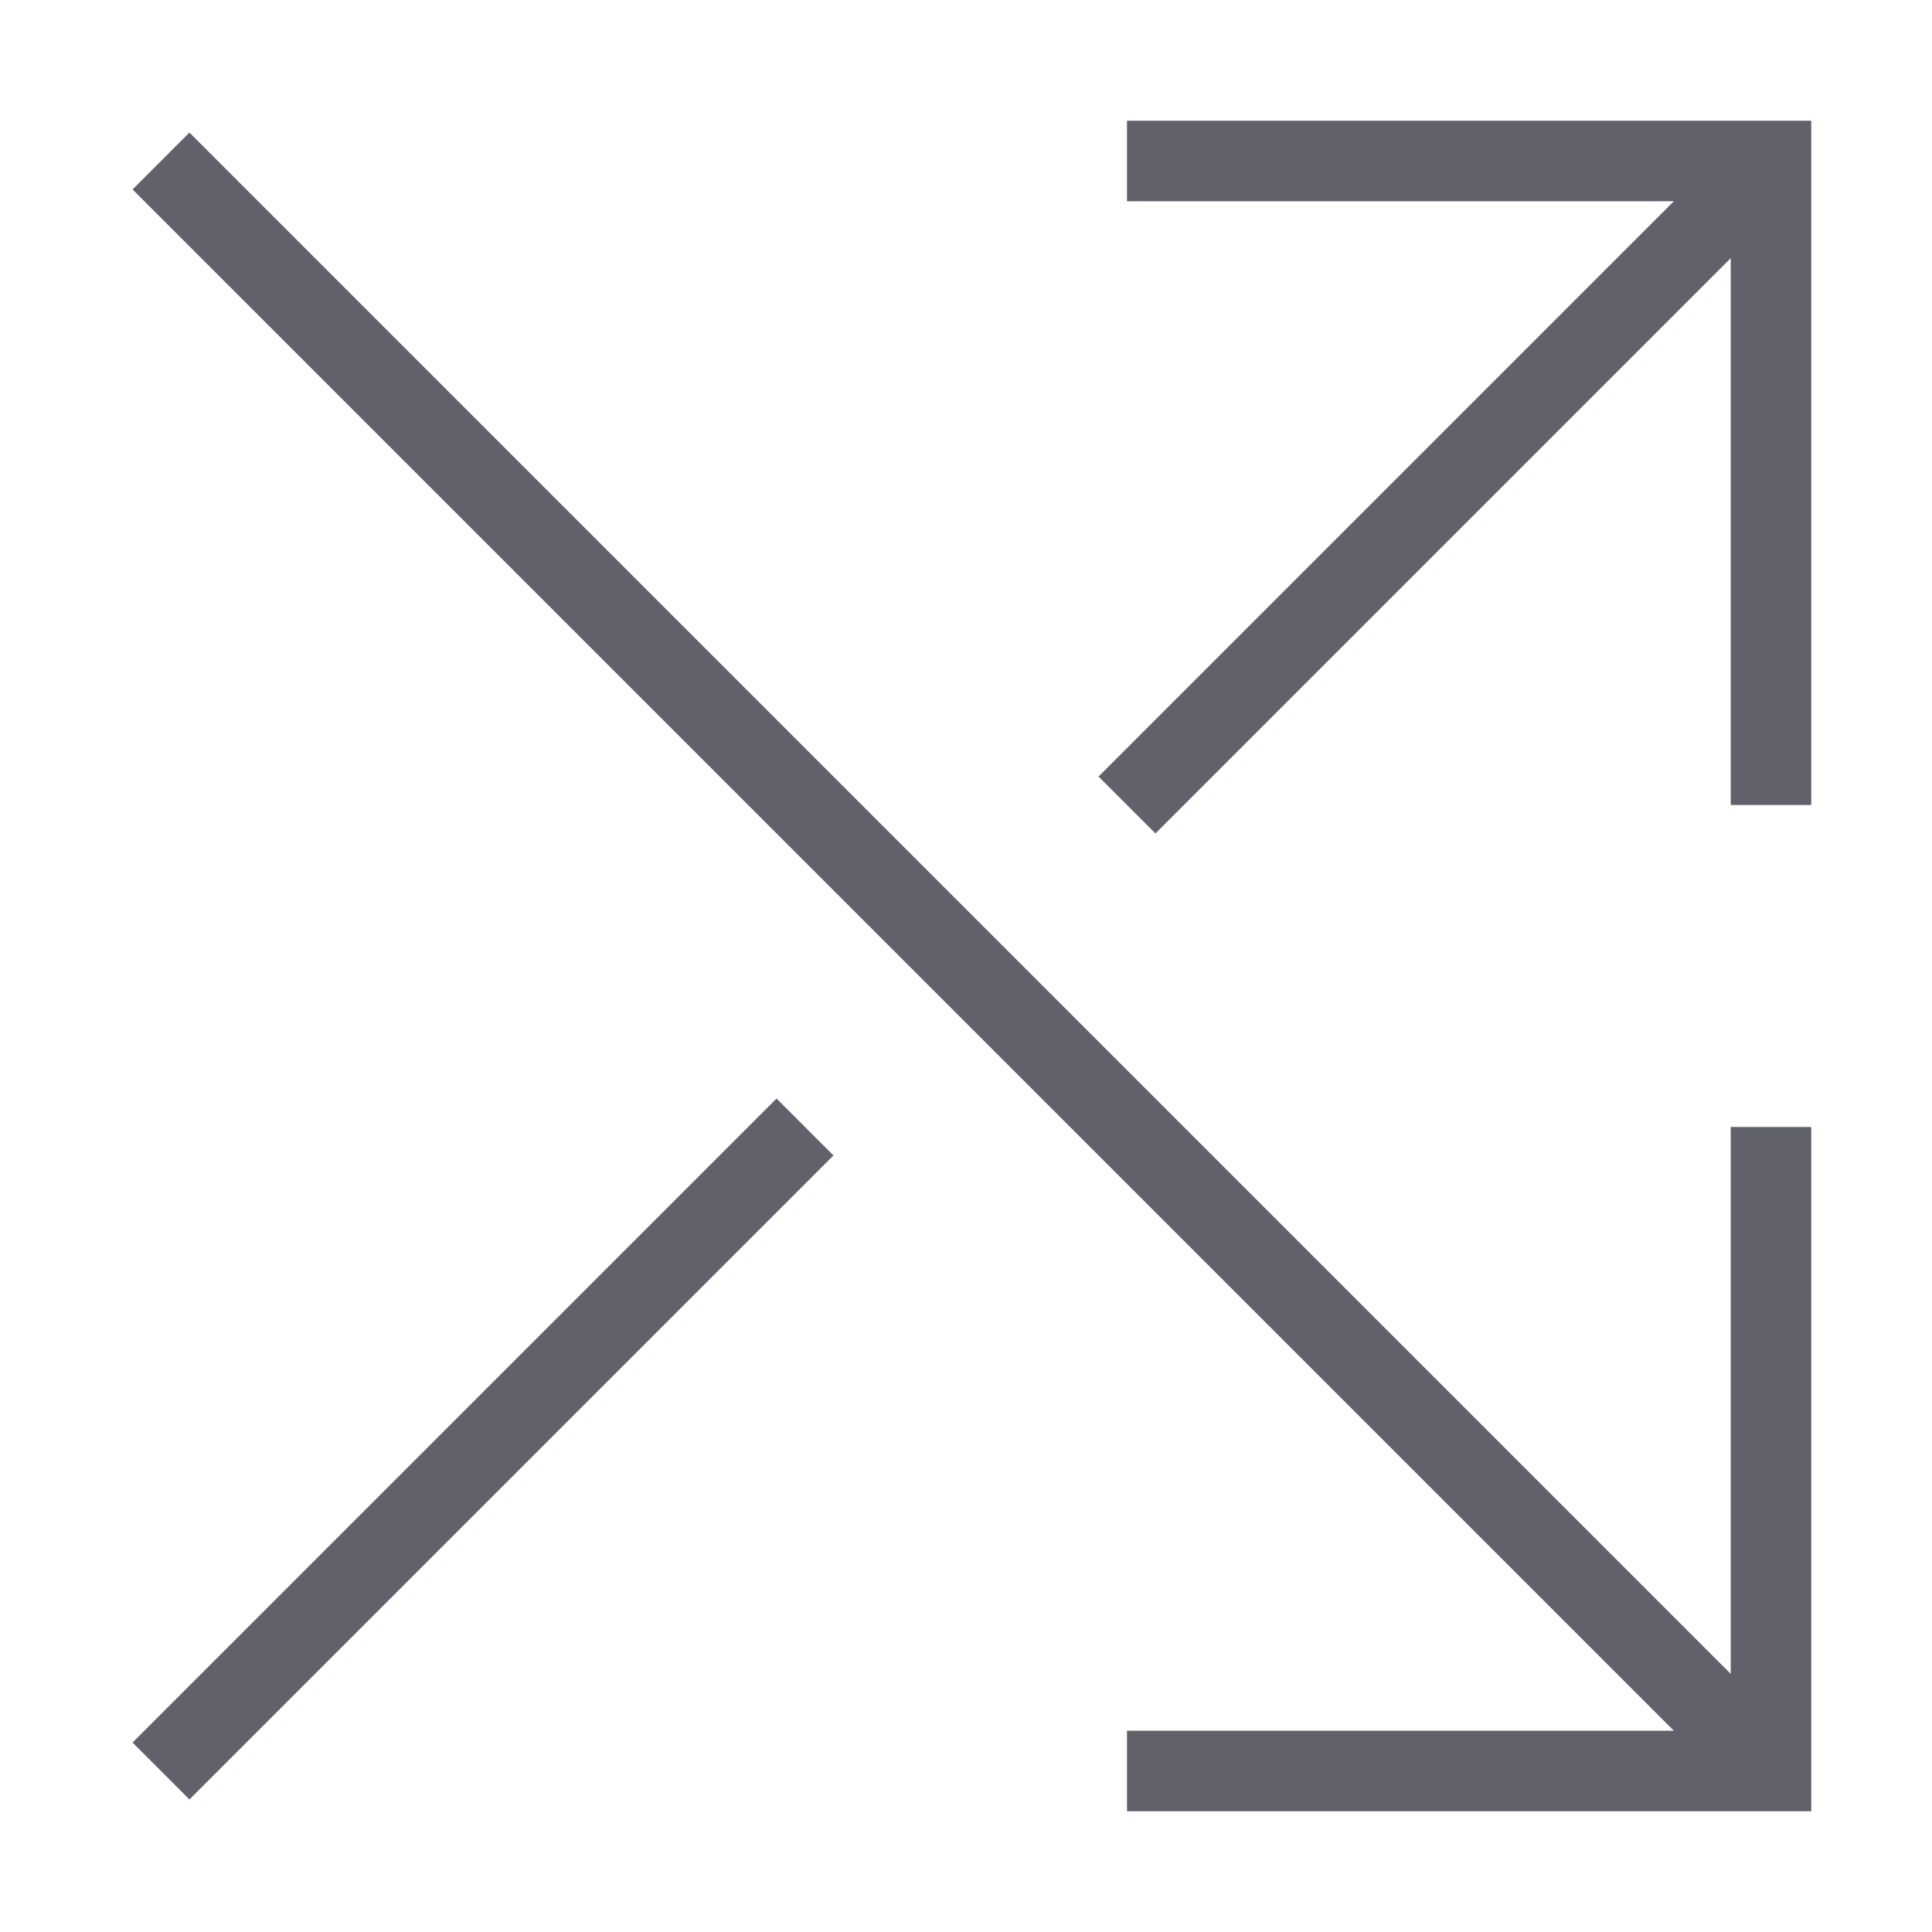 <svg xmlns="http://www.w3.org/2000/svg" height="24" width="24" viewBox="0 0 48 48"><line data-cap="butt" data-color="color-2" x1="28" y1="20" x2="44" y2="4" fill="none" stroke="#61616b" stroke-width="2"></line><line data-cap="butt" data-color="color-2" x1="4" y1="44" x2="20" y2="28" fill="none" stroke="#61616b" stroke-width="2"></line><line data-cap="butt" x1="44" y1="44" x2="4" y2="4" fill="none" stroke="#61616b" stroke-width="2"></line><polyline data-color="color-2" points="28 4 44 4 44 20" fill="none" stroke="#61616b" stroke-width="2"></polyline><polyline points="28 44 44 44 44 28" fill="none" stroke="#61616b" stroke-width="2"></polyline></svg>